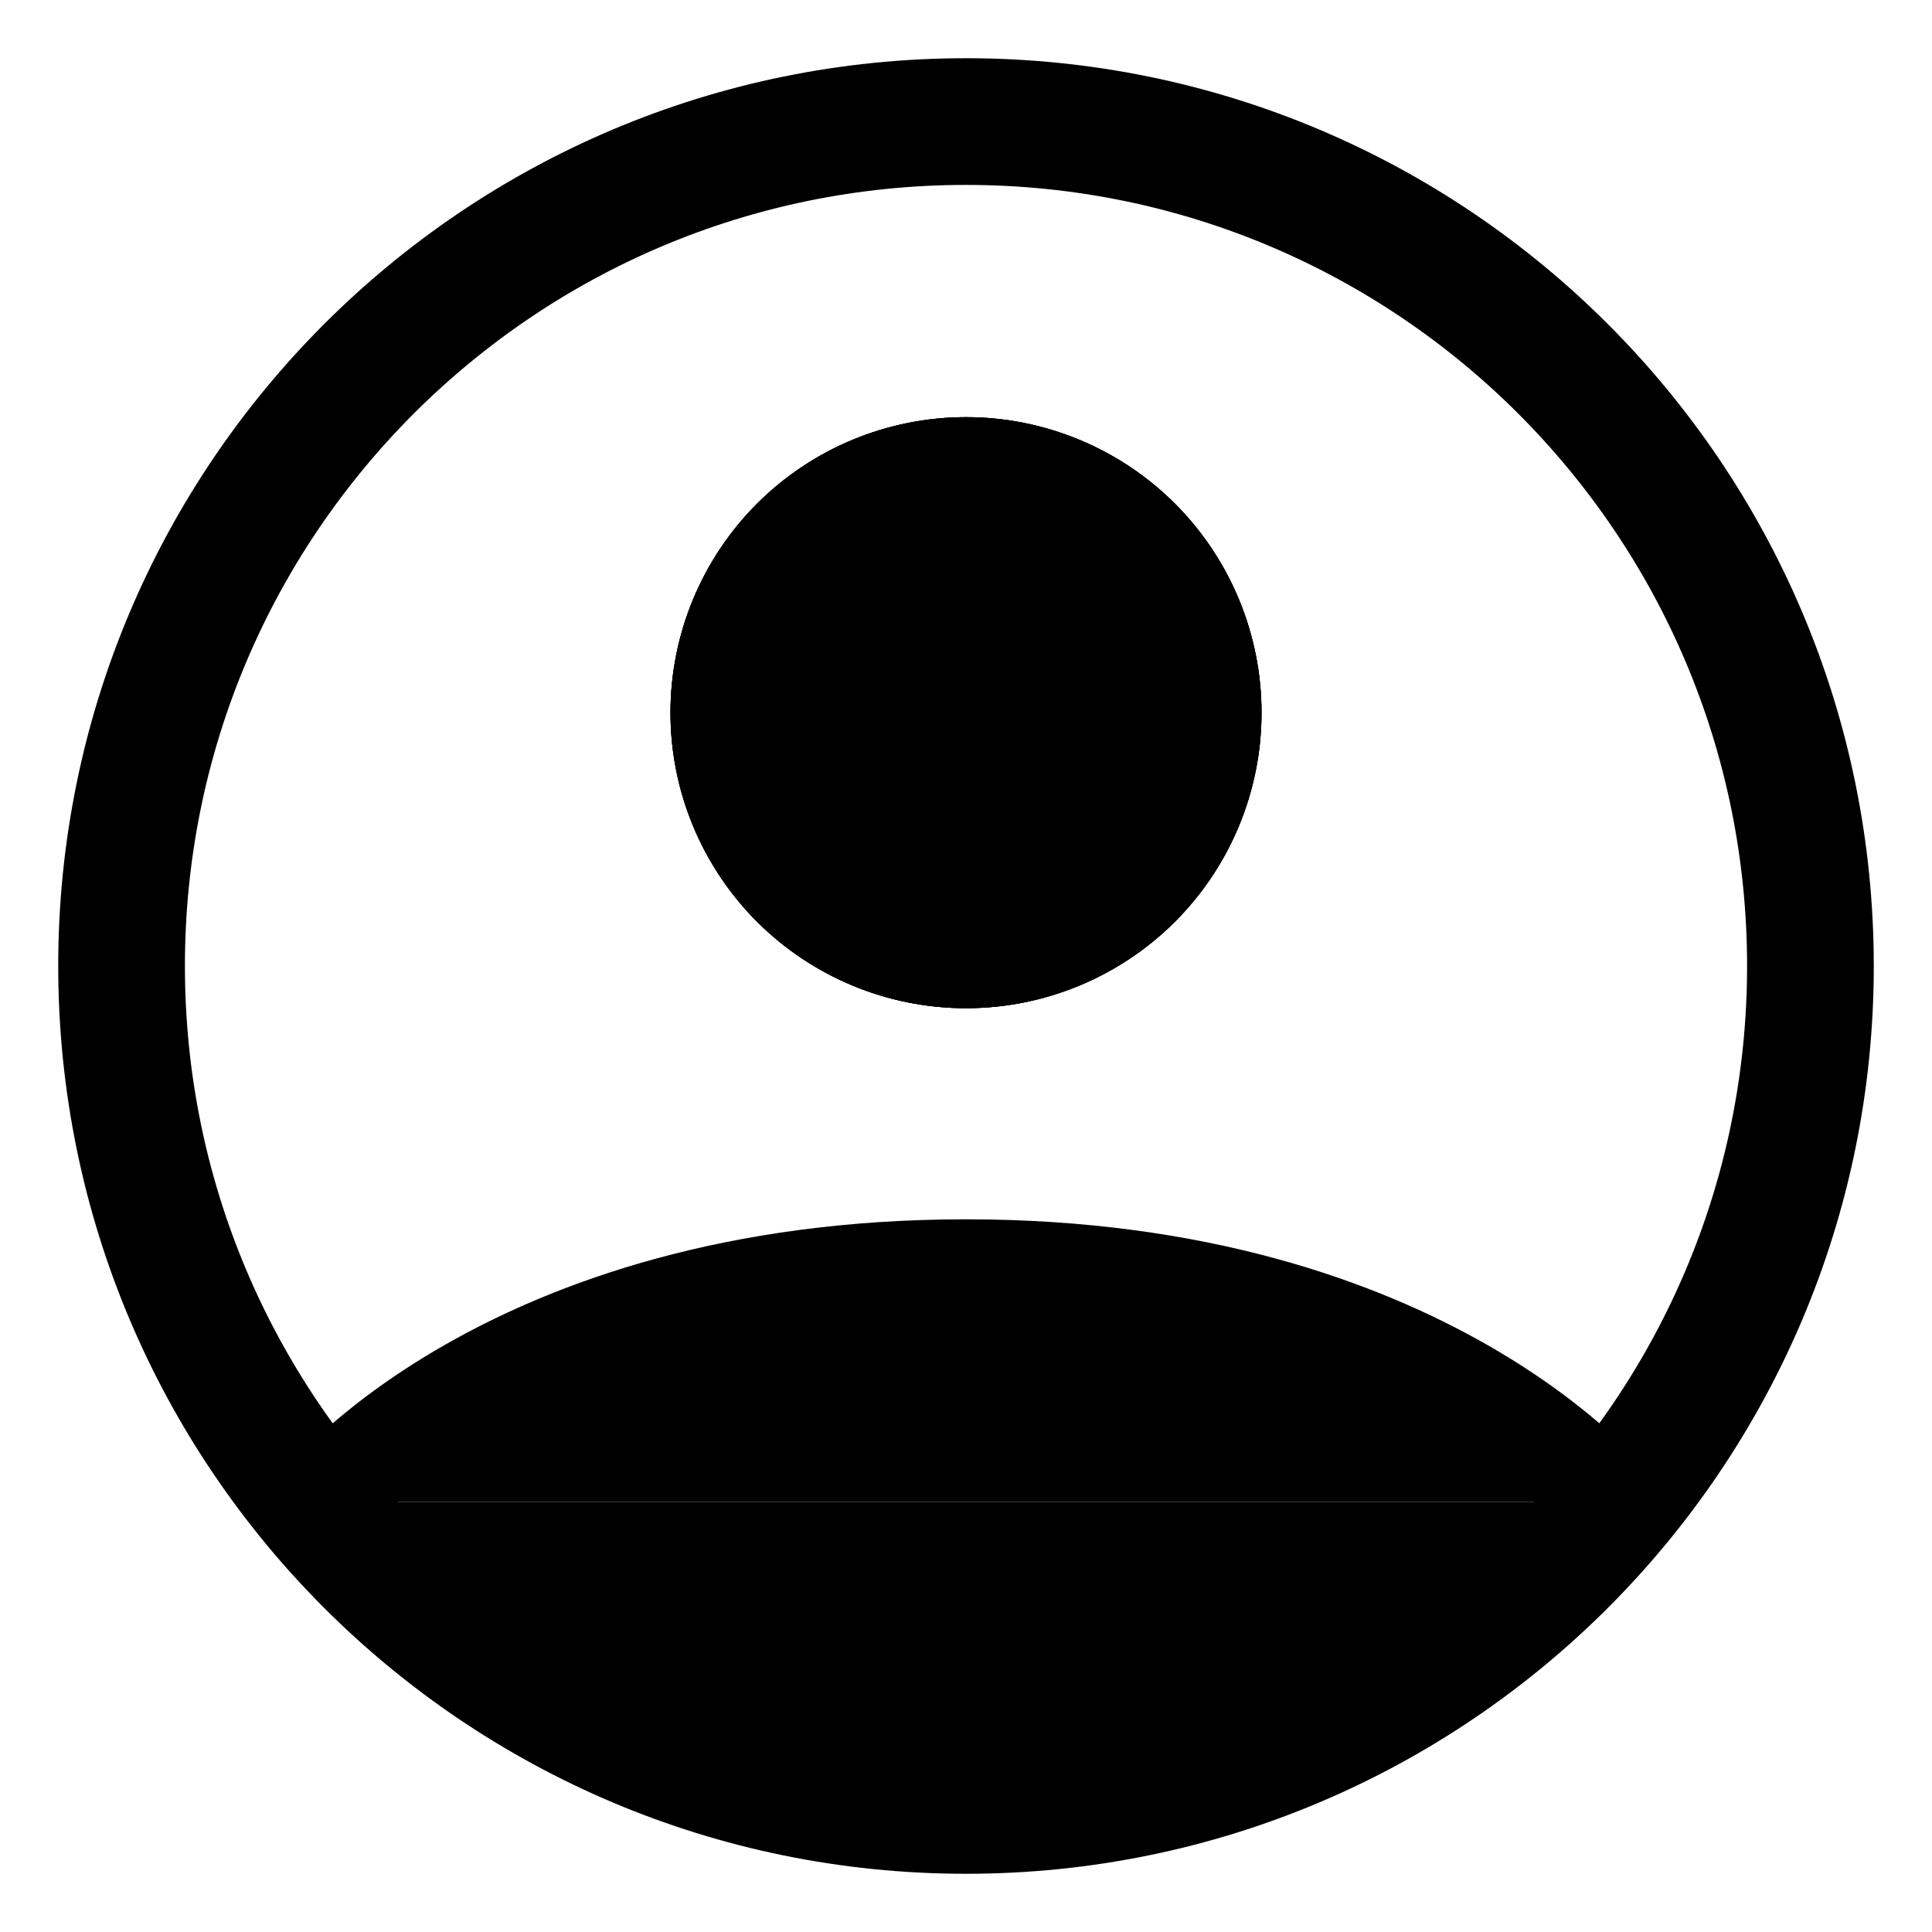 <svg width="26" height="26" viewBox="0 0 26 26" fill="none" xmlns="http://www.w3.org/2000/svg">
  <g clip-path="url(#clip0_2557_6036)">
    <path d="M13 1.636C6.724 1.636 1.636 6.724 1.636 13C1.636 19.276 6.724 24.364 13 24.364C19.276 24.364 24.364 19.276 24.364 13C24.364 6.724 19.276 1.636 13 1.636Z" stroke="currentColor" stroke-width="1.705" stroke-linecap="round" stroke-linejoin="round"/>
    <path d="M4.217 20.211C4.217 20.211 6.75 24.364 13 24.364C19.25 24.364 21.784 20.211 21.784 20.211M13 13C13.904 13 14.771 12.641 15.411 12.002C16.05 11.362 16.409 10.495 16.409 9.591C16.409 8.687 16.05 7.82 15.411 7.18C14.771 6.541 13.904 6.182 13 6.182C12.096 6.182 11.229 6.541 10.589 7.18C9.95 7.82 9.591 8.687 9.591 9.591C9.591 10.495 9.95 11.362 10.589 12.002C11.229 12.641 12.096 13 13 13Z" fill="currentColor"/>
    <path d="M4.217 20.211C4.217 20.211 6.75 16.977 13 16.977C19.25 16.977 21.784 20.211 21.784 20.211M13 13C13.904 13 14.771 12.641 15.411 12.002C16.05 11.362 16.409 10.495 16.409 9.591C16.409 8.687 16.05 7.82 15.411 7.18C14.771 6.541 13.904 6.182 13 6.182C12.096 6.182 11.229 6.541 10.589 7.18C9.95 7.82 9.591 8.687 9.591 9.591C9.591 10.495 9.95 11.362 10.589 12.002C11.229 12.641 12.096 13 13 13Z" fill="currentColor"/>
    <path d="M15.411 12.002C14.771 12.641 13.904 13 13 13C12.096 13 11.229 12.641 10.589 12.002C9.95 11.362 9.591 10.495 9.591 9.591C9.591 8.687 9.95 7.82 10.589 7.18C11.229 6.541 12.096 6.182 13 6.182C13.904 6.182 14.771 6.541 15.411 7.18C16.05 7.82 16.409 8.687 16.409 9.591C16.409 10.495 16.05 11.362 15.411 12.002Z" fill="currentColor"/>
    <path d="M4.217 20.211C4.217 20.211 6.75 24.364 13 24.364C19.25 24.364 21.784 20.211 21.784 20.211M13 13C13.904 13 14.771 12.641 15.411 12.002C16.05 11.362 16.409 10.495 16.409 9.591C16.409 8.687 16.05 7.82 15.411 7.18C14.771 6.541 13.904 6.182 13 6.182C12.096 6.182 11.229 6.541 10.589 7.18C9.95 7.82 9.591 8.687 9.591 9.591C9.591 10.495 9.95 11.362 10.589 12.002C11.229 12.641 12.096 13 13 13Z" stroke="currentColor" stroke-width="1.136" stroke-linecap="round" stroke-linejoin="round"/>
    <path d="M4.217 20.211C4.217 20.211 6.75 16.977 13 16.977C19.25 16.977 21.784 20.211 21.784 20.211M13 13C13.904 13 14.771 12.641 15.411 12.002C16.05 11.362 16.409 10.495 16.409 9.591C16.409 8.687 16.05 7.82 15.411 7.18C14.771 6.541 13.904 6.182 13 6.182C12.096 6.182 11.229 6.541 10.589 7.18C9.95 7.82 9.591 8.687 9.591 9.591C9.591 10.495 9.95 11.362 10.589 12.002C11.229 12.641 12.096 13 13 13Z" stroke="currentColor" stroke-width="1.136" stroke-linecap="round" stroke-linejoin="round"/>
    <path d="M15.411 12.002C14.771 12.641 13.904 13 13 13C12.096 13 11.229 12.641 10.589 12.002C9.95 11.362 9.591 10.495 9.591 9.591C9.591 8.687 9.95 7.82 10.589 7.18C11.229 6.541 12.096 6.182 13 6.182C13.904 6.182 14.771 6.541 15.411 7.18C16.05 7.82 16.409 8.687 16.409 9.591C16.409 10.495 16.05 11.362 15.411 12.002Z" stroke="currentColor" stroke-width="1.136" stroke-linecap="round" stroke-linejoin="round"/>
  </g>
  <defs>
    <clipPath id="clip0_2557_6036">
      <rect width="25" height="25" fill="currentColor" transform="translate(0.5 0.5)"/>
    </clipPath>
  </defs>
</svg>
